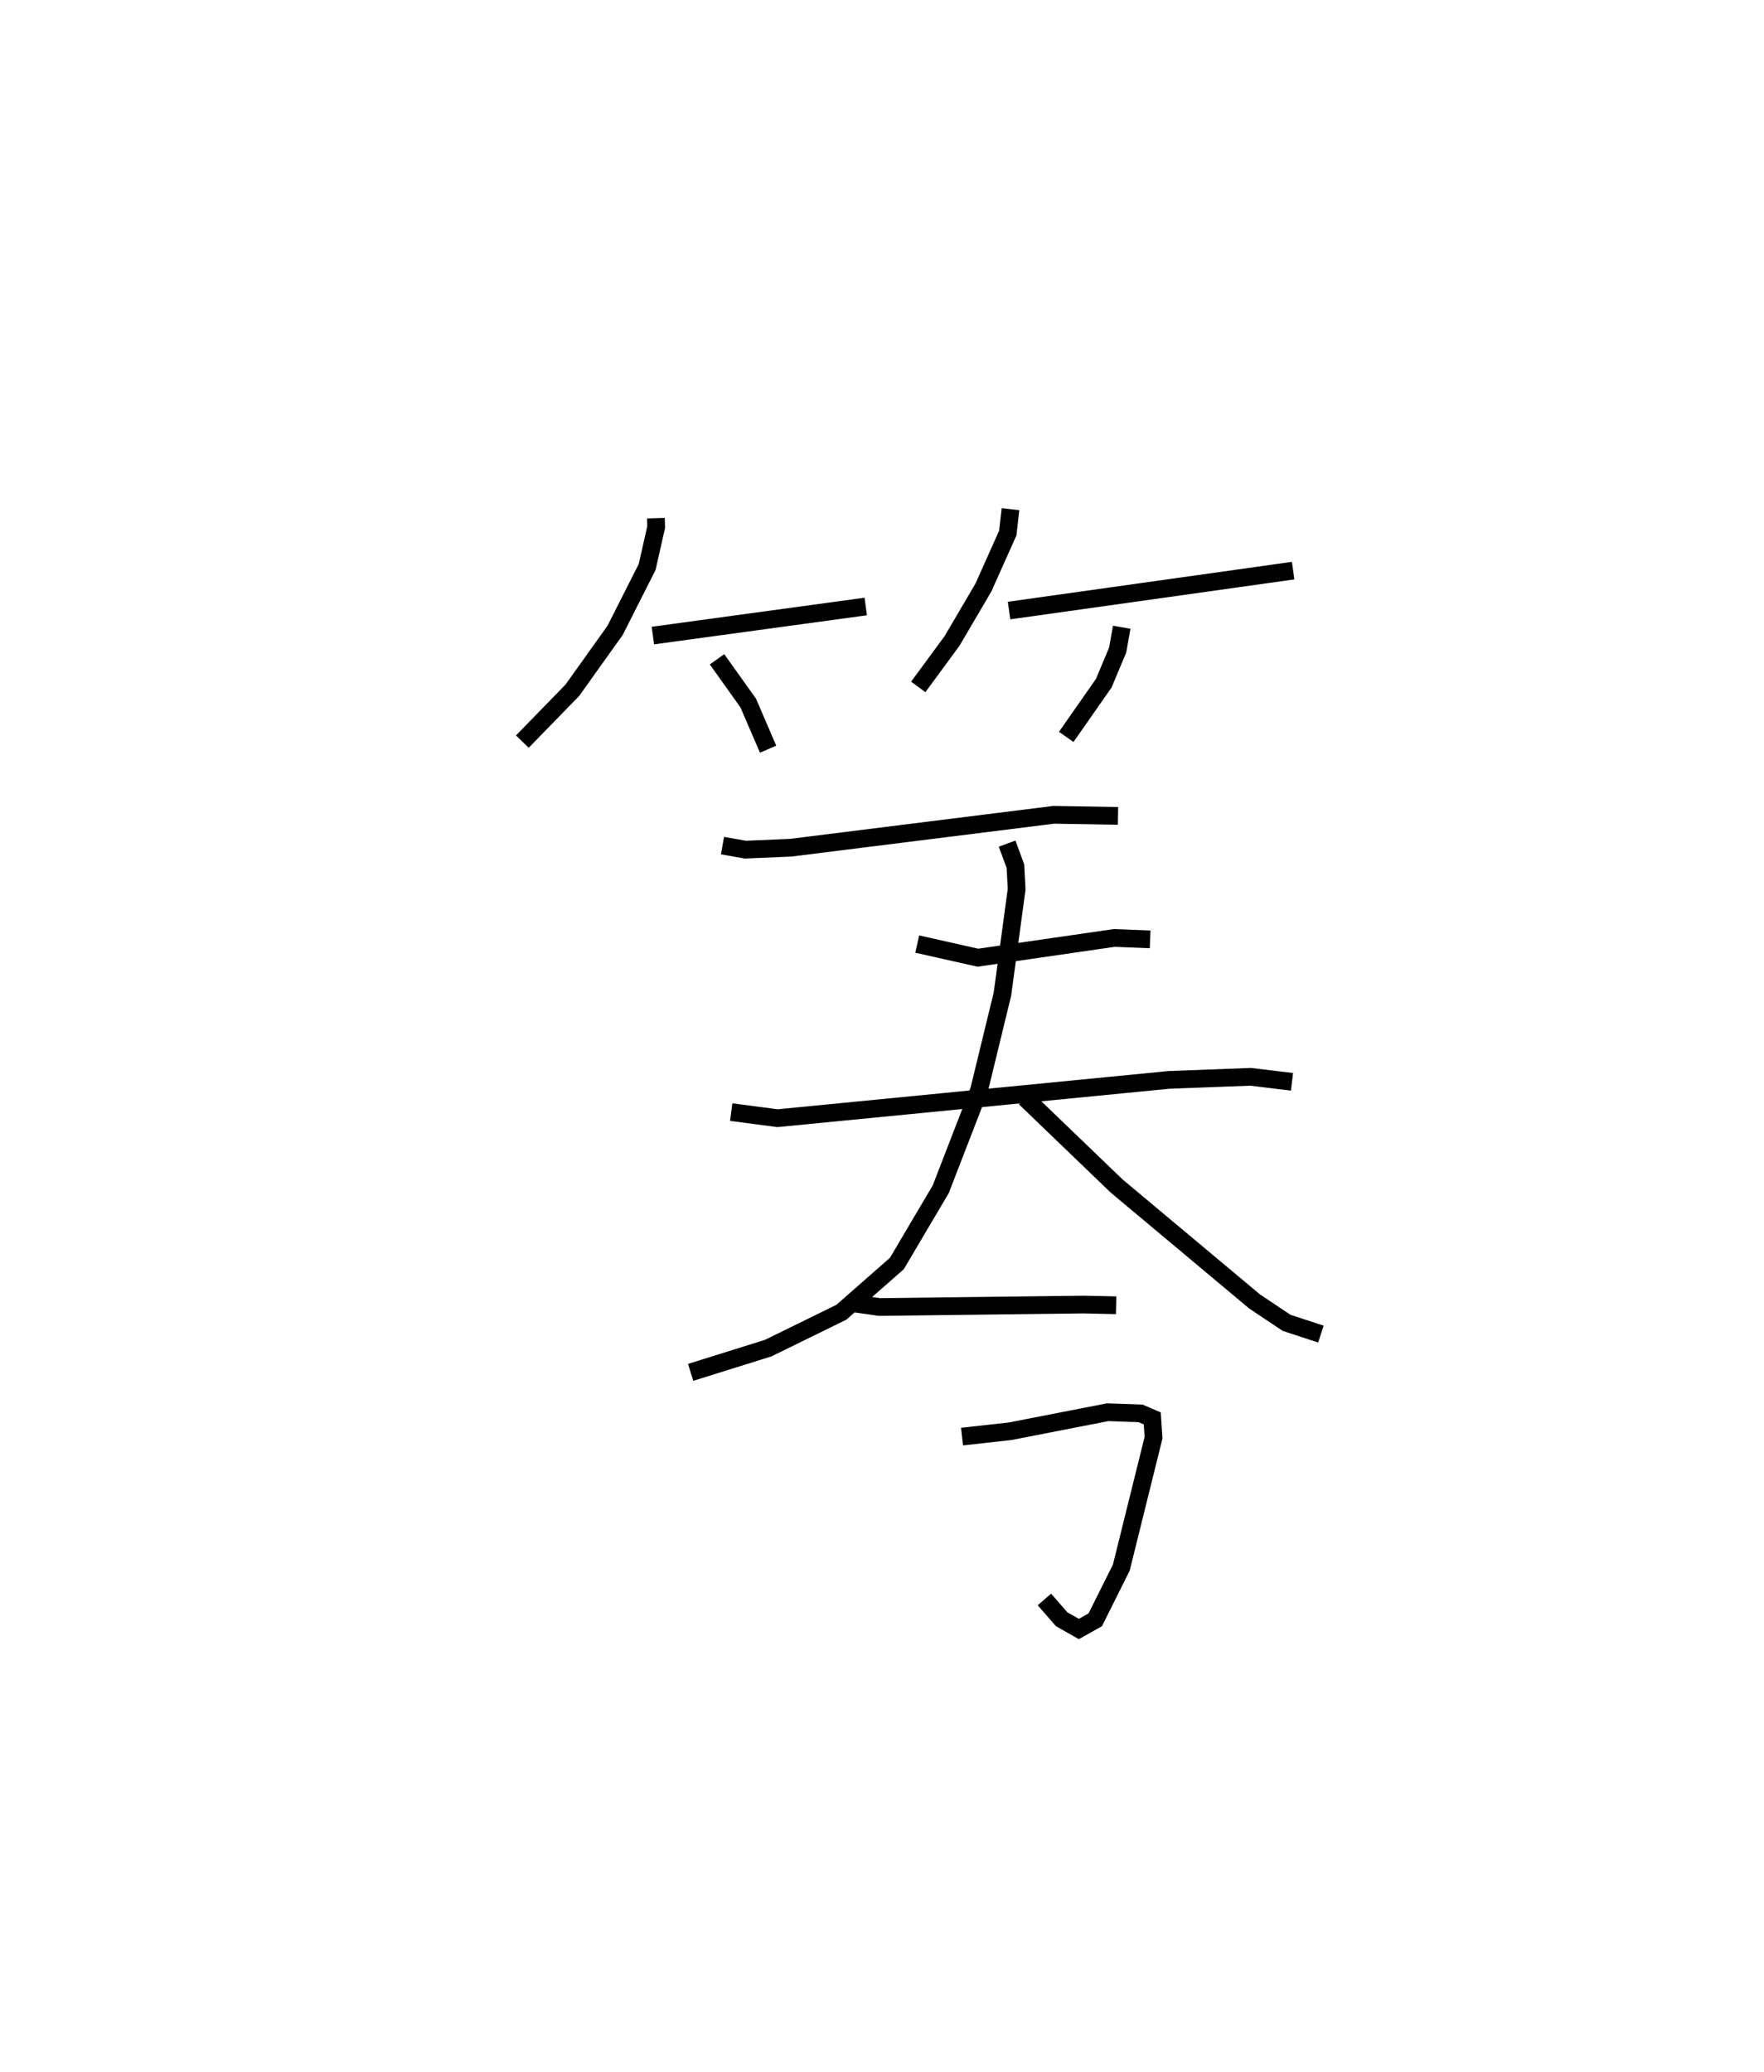 <?xml version="1.0" encoding="utf-8" ?>
<svg baseProfile="full" height="116.918" version="1.1" width="99.517" xmlns="http://www.w3.org/2000/svg" xmlns:ev="http://www.w3.org/2001/xml-events" xmlns:xlink="http://www.w3.org/1999/xlink"><defs /><rect fill="white" height="116.918" width="99.517" x="0" y="0" /><path d="M25,25 m0.0,0.0 m12.003,4.238 l0.015,0.501 -0.508,2.252 l-1.809,3.577 -2.412,3.38 l-2.821,2.897 m7.365,-5.983 l12.009,-1.641 m-8.39,2.98 l1.76,2.468 1.121,2.603 m13.675,-13.542 l-0.154,1.347 -1.372,3.069 l-1.774,3.022 -1.905,2.591 m5.124,-4.309 l16.027,-2.253 m-9.672,3.195 l-0.228,1.285 -0.783,1.869 l-2.119,3.033 m-19.392,6.134 l1.29,0.228 2.559,-0.109 l14.837,-1.857 3.627,0.062 m-11.327,7.231 l3.422,0.77 7.689,-1.114 l2.028,0.08 m-23.635,9.746 l2.613,0.344 22.096,-2.162 l4.593,-0.173 2.337,0.282 m-16.073,-13.44 l0.47,1.274 0.067,1.304 l-0.801,5.915 -1.319,5.424 l-2.16,5.583 -2.474,4.19 l-3.133,2.752 -4.128,2.024 l-4.375,1.368 m18.869,-15.482 l5.17,4.973 7.775,6.507 l1.806,1.208 1.936,0.634 m-26.37,-1.736 l1.468,0.209 11.517,-0.139 l1.832,0.04 m-8.693,7.411 l2.713,-0.302 5.505,-1.074 l1.851,0.065 0.663,0.284 l0.071,1.088 -1.817,7.33 l-1.471,2.946 -0.924,0.519 l-0.974,-0.553 -0.97,-1.114 " fill="none" stroke="black" stroke-width="1" /></svg>